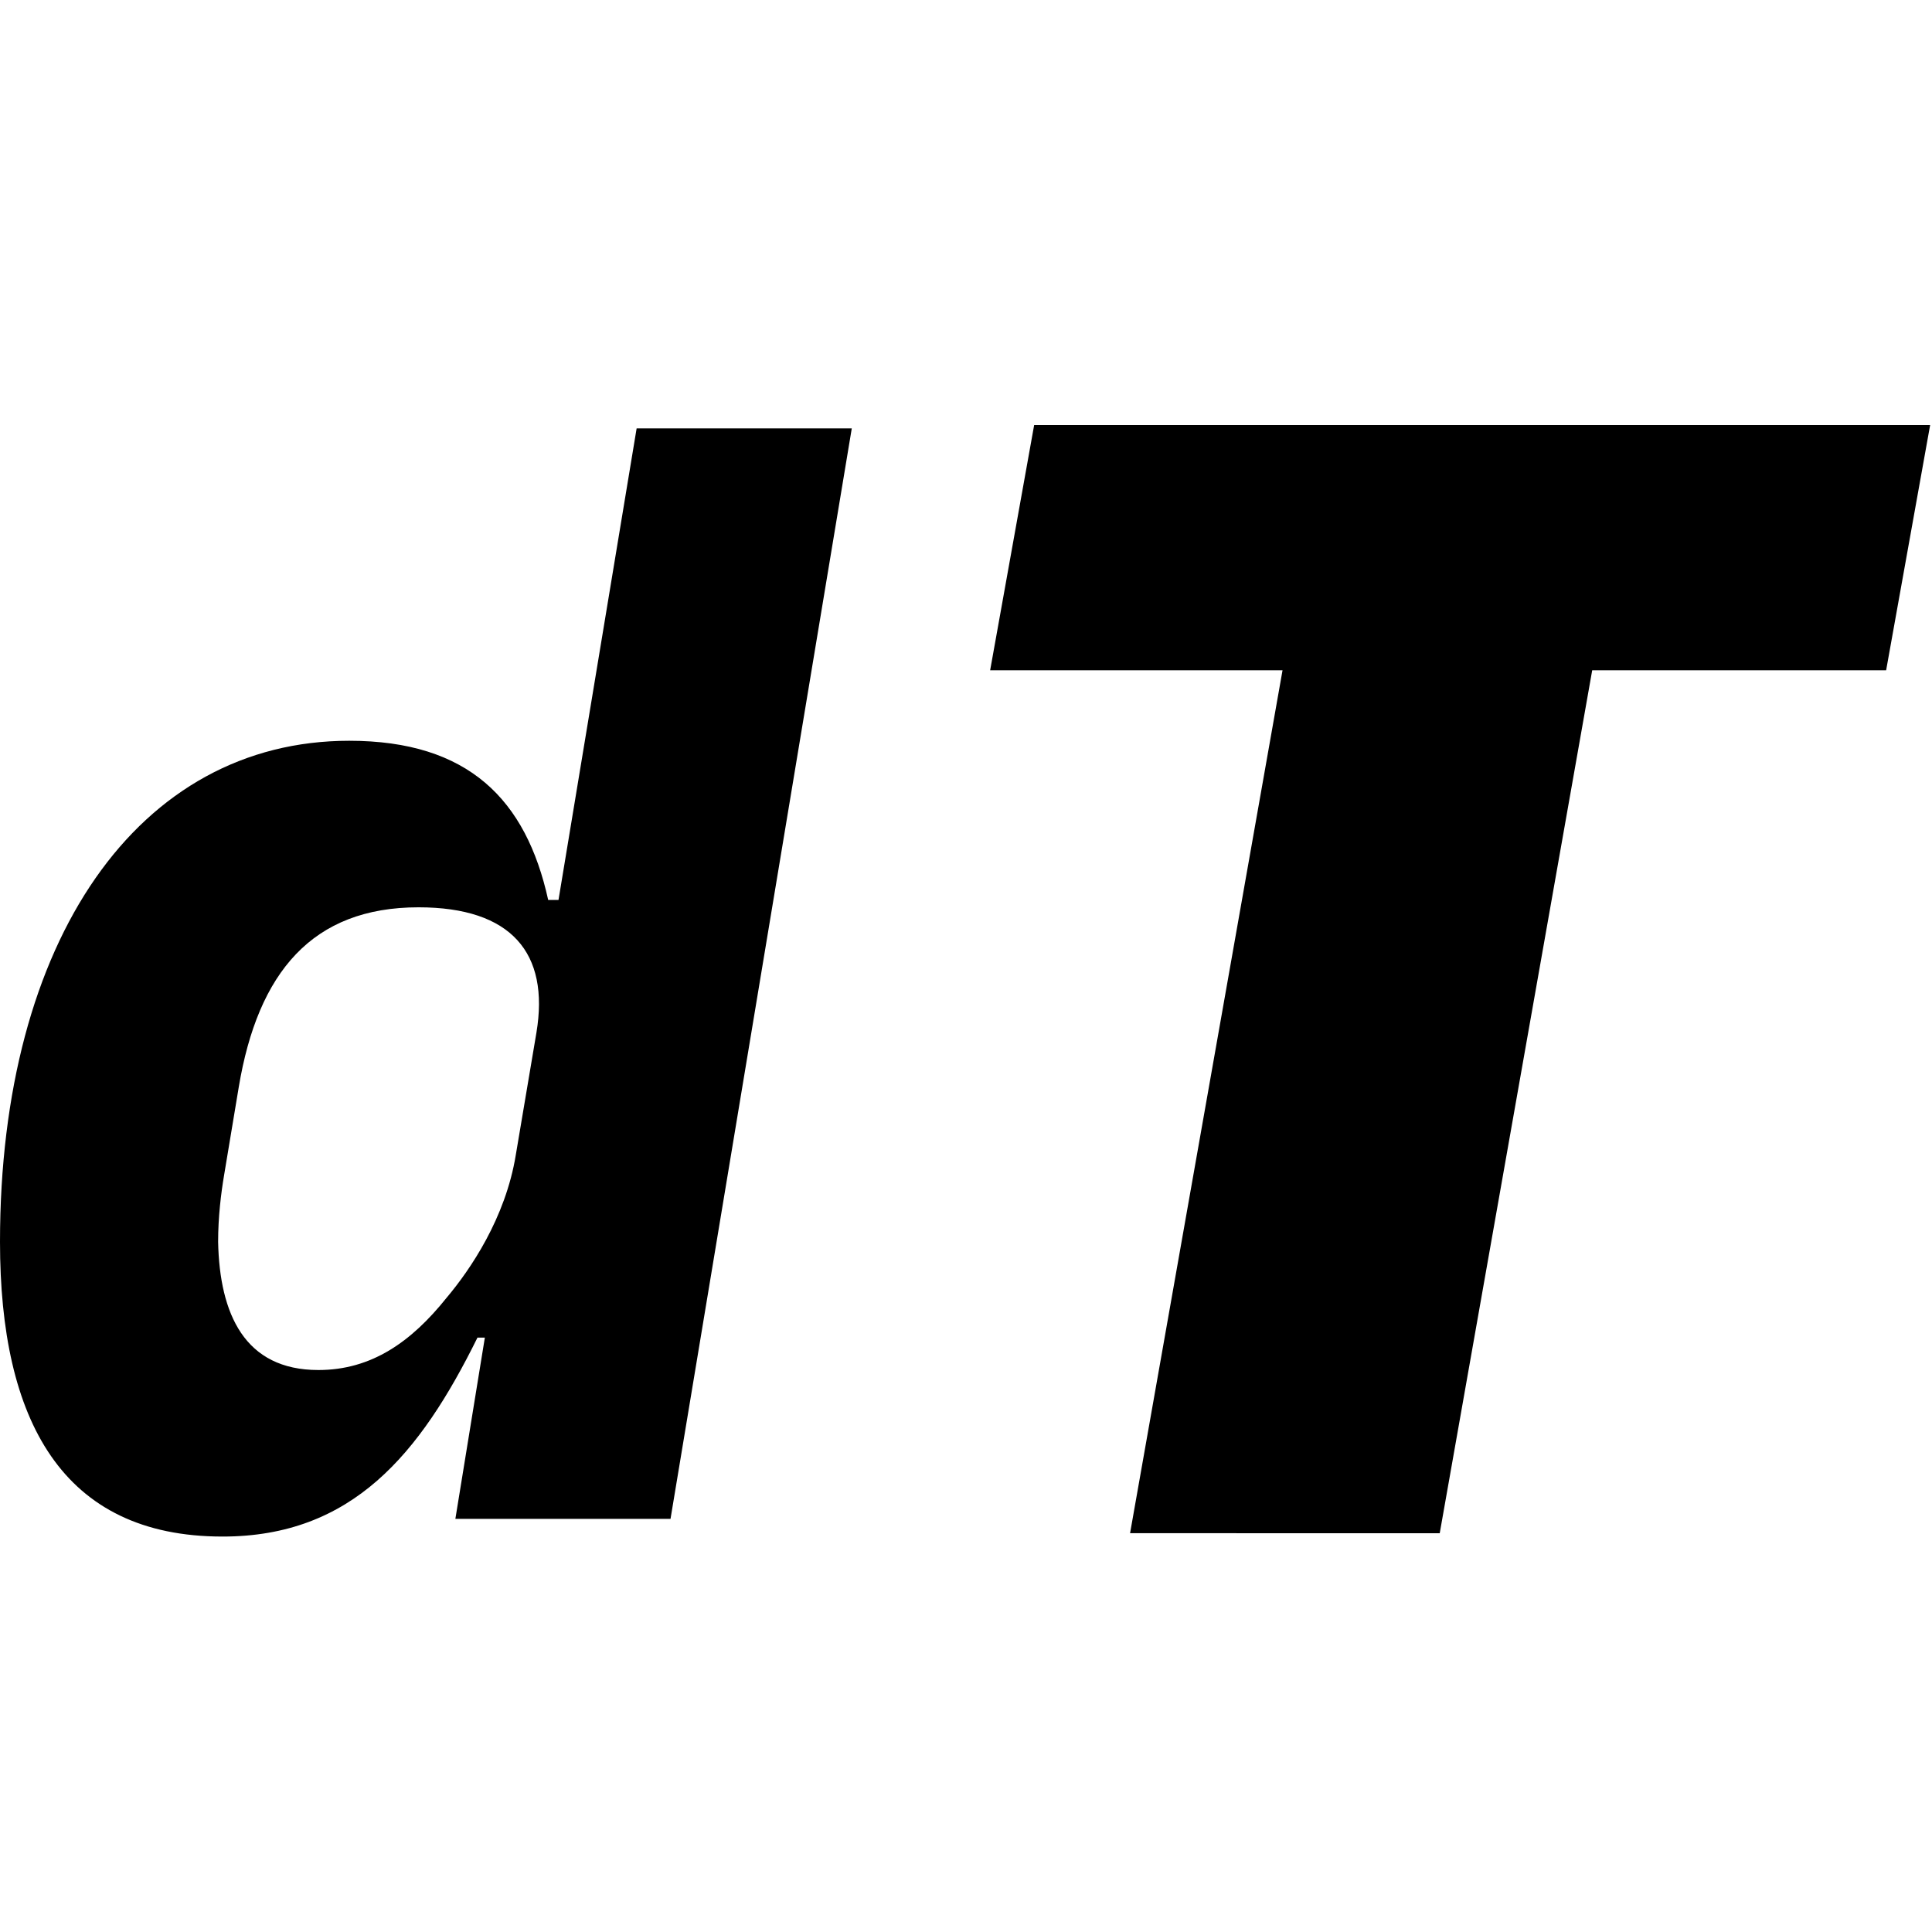 <svg viewBox="0 0 50 50" xmlns="http://www.w3.org/2000/svg"><g fill="#000" fill-rule="nonzero"><path d="M5.759 39.766c3.356 0 5.11-2.136 6.598-5.149h.191l-.763 4.691h5.568l4.691-28.222h-5.568L14.454 23.29h-.267c-.572-2.593-2.059-4.119-5.149-4.119C3.585 19.171 0 24.32 0 32.138c0 4.615 1.602 7.628 5.759 7.628zm2.479-4.31c-1.907 0-2.555-1.449-2.593-3.318 0-.648.076-1.259.153-1.716l.381-2.288c.496-2.975 1.907-4.653 4.653-4.653 2.403 0 3.394 1.182 3.051 3.242l-.534 3.165c-.267 1.64-1.182 2.975-1.792 3.699-.915 1.144-1.945 1.869-3.318 1.869zM37.26 39.68l3.946-22.333h7.607L49.952 11H26.764l-1.139 6.346h7.567l-3.946 22.333z"/></g></svg>